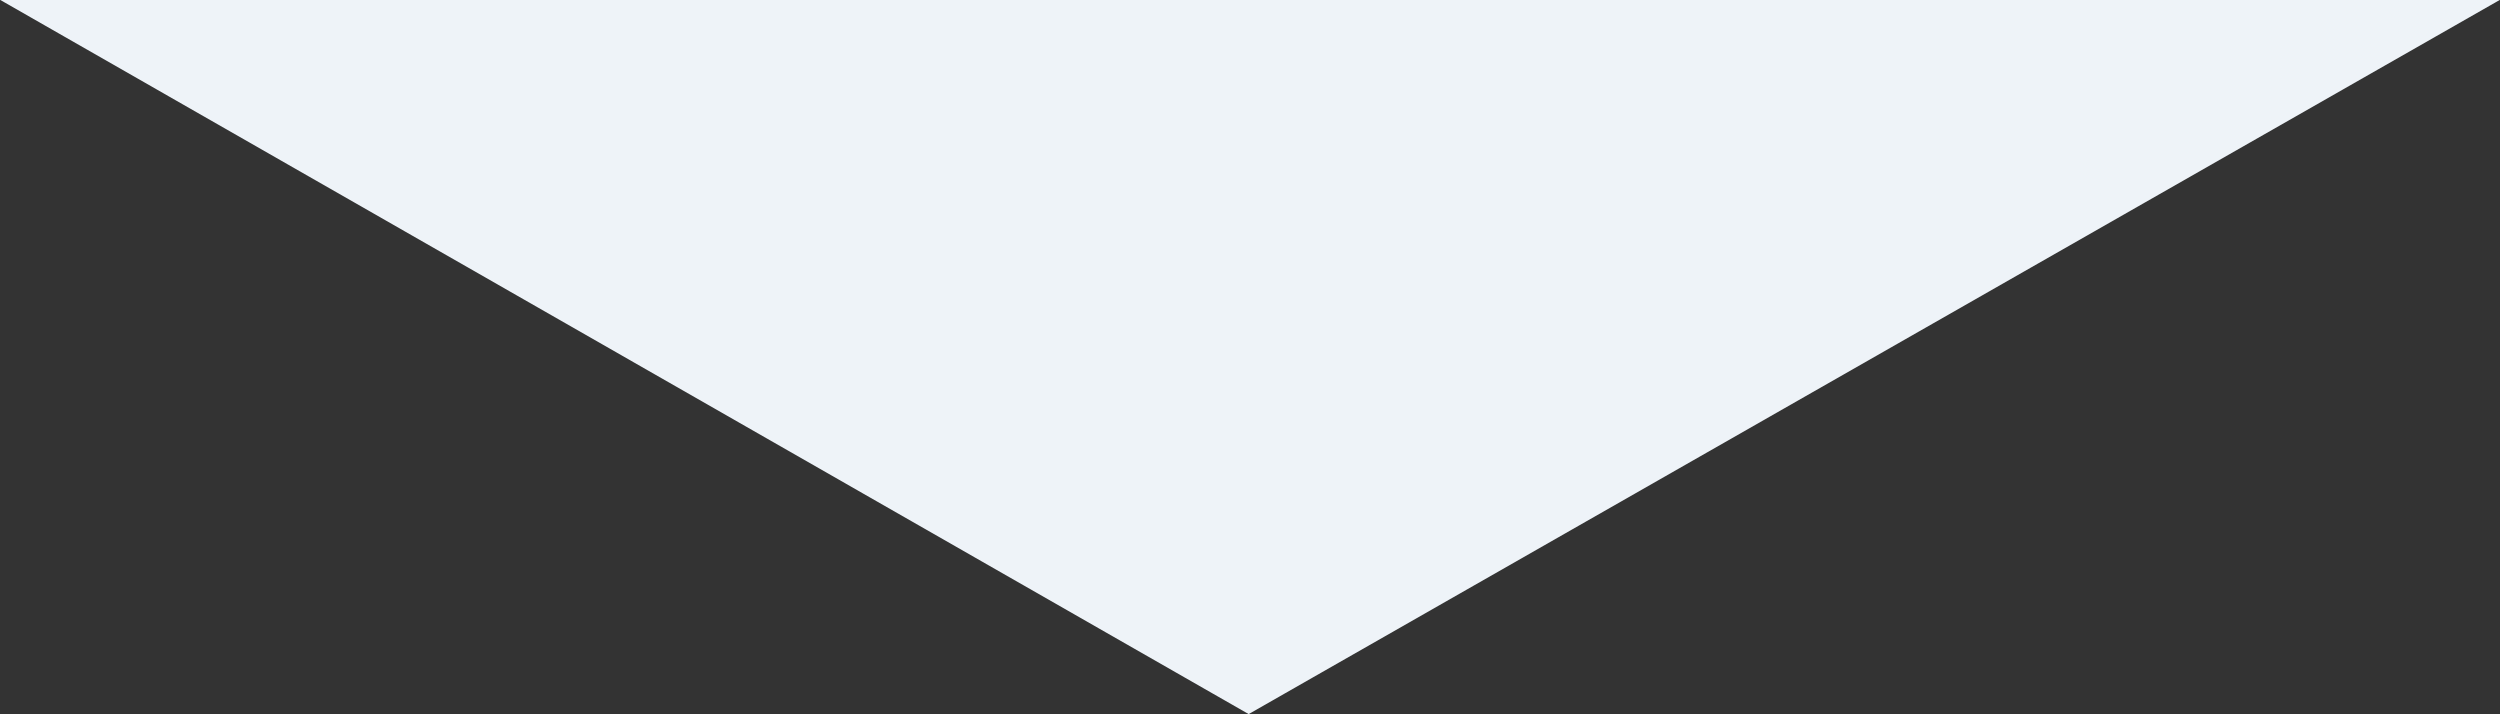 <?xml version="1.0" encoding="UTF-8" standalone="no"?>
<svg
   xmlns:dc="http://purl.org/dc/elements/1.1/"
   xmlns:cc="http://creativecommons.org/ns#"
   xmlns:rdf="http://www.w3.org/1999/02/22-rdf-syntax-ns#"
   xmlns:svg="http://www.w3.org/2000/svg"
   xmlns="http://www.w3.org/2000/svg"
   xmlns:sodipodi="http://sodipodi.sourceforge.net/DTD/sodipodi-0.dtd"
   xmlns:inkscape="http://www.inkscape.org/namespaces/inkscape"
   viewBox="0 0 69.021 19.719"
   version="1.1"
   id="svg1066"
   sodipodi:docname="tip-white.svg"
   inkscape:version="0.92.2 2405546, 2018-03-11">
  <rect x="0" y="0" width="69.021" height="19.719" fill="#333333" stroke="none"/>
  <sodipodi:namedview
     pagecolor="#ffffff"
     bordercolor="#666666"
     borderopacity="1"
     objecttolerance="10"
     gridtolerance="10"
     guidetolerance="10"
     inkscape:pageopacity="0"
     inkscape:pageshadow="2"
     inkscape:window-width="1916"
     inkscape:window-height="1041"
     id="namedview1068"
     showgrid="false"
     inkscape:zoom="10.127352"
     inkscape:cx="33.563849"
     inkscape:cy="2.5688427"
     inkscape:window-x="0"
     inkscape:window-y="18"
     inkscape:window-maximized="0"
     inkscape:current-layer="svg1066" />
  <defs
     id="defs1063">
    <style
       id="style1061">
      .cls-1 {
        fill: #18294d;
        stroke: #18294d;
      }
    </style>
  </defs>
  <path
     id="Path_50"
     data-name="Path 50"
     class="cls-1"
     d="M4630.3,93.1l32.59,18.643L4695.551,93.1Z"
     transform="translate(-4628.416 -92.604)"
     style="fill:#eef3f8;fill-opacity:1;stroke:#eef3f8;stroke-opacity:1" />
</svg>
